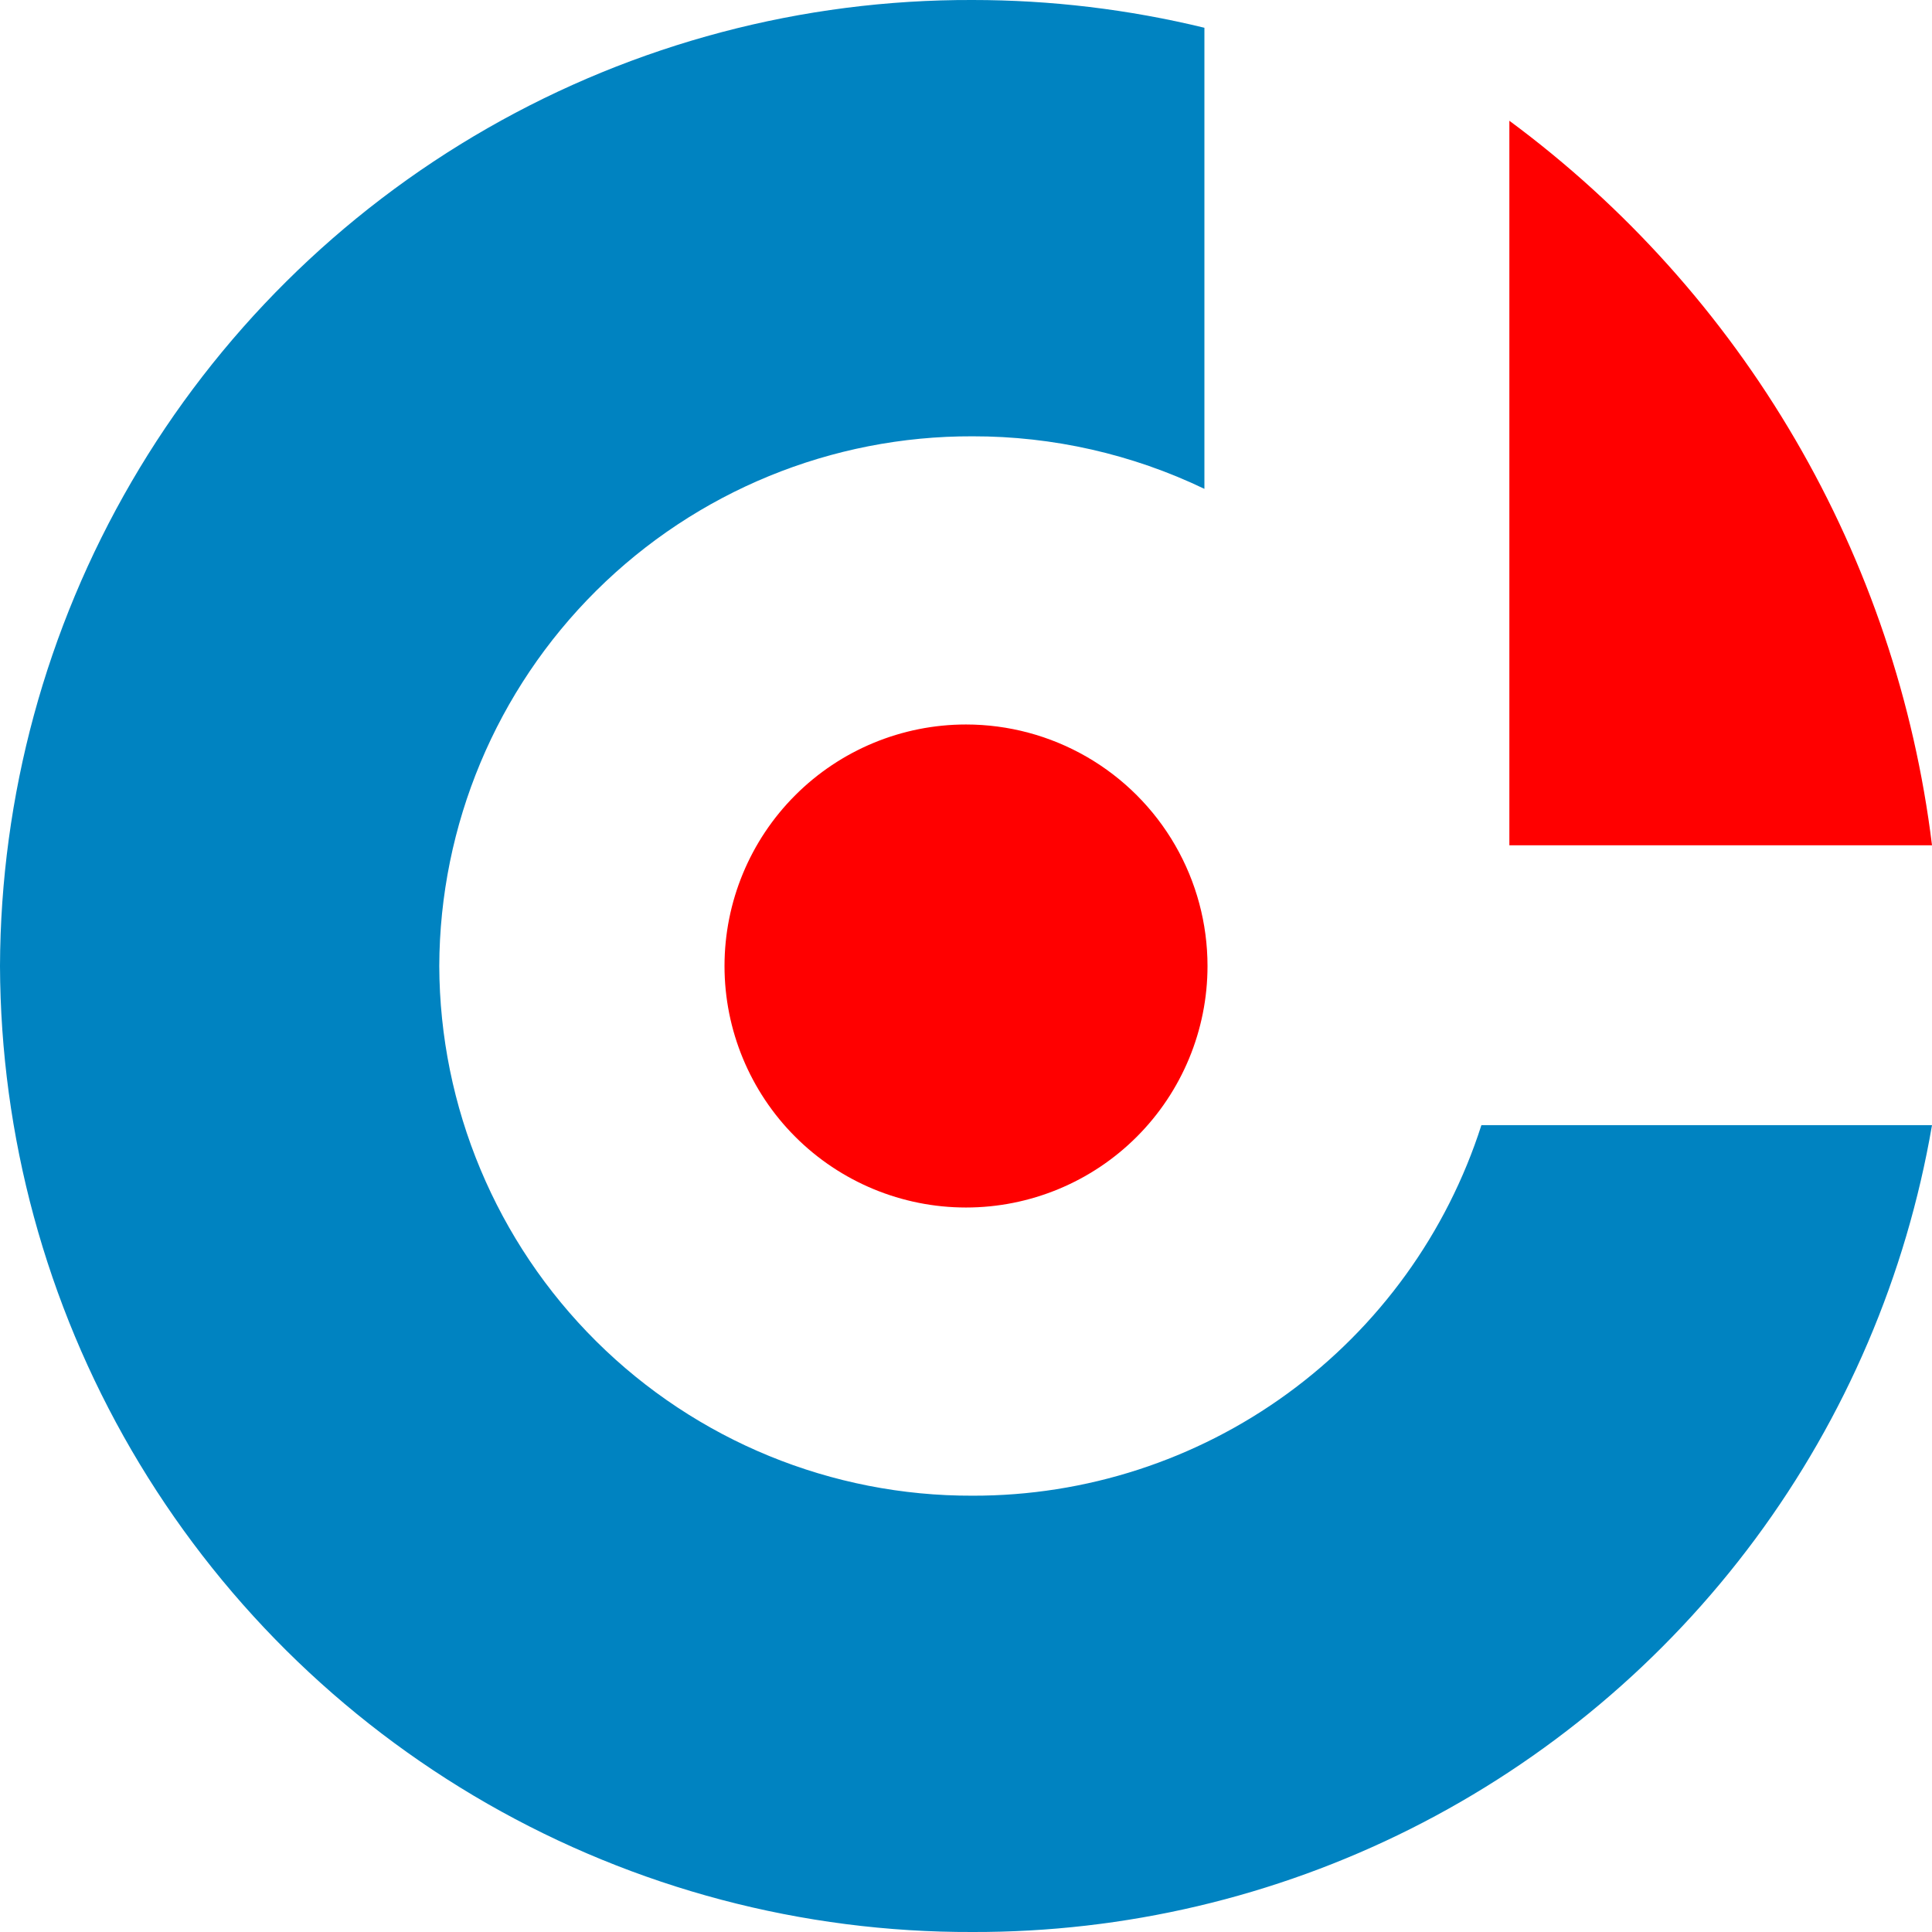 <svg xmlns="http://www.w3.org/2000/svg" xmlns:xlink="http://www.w3.org/1999/xlink" width="60.5" height="60.5" viewBox="0 0 83.5 83.5">
  <defs>
    <clipPath id="clip-path">
      <path id="Path_1237" data-name="Path 1237" d="M95.875-114.562a10.438,10.438,0,0,1-10.438,10.438A10.438,10.438,0,0,1,75-114.562,10.438,10.438,0,0,1,85.437-125a10.438,10.438,0,0,1,10.438,10.438" transform="translate(-75 125)" fill="none"/>
    </clipPath>
    <clipPath id="clip-path-2">
      <path id="Path_1239" data-name="Path 1239" d="M156.25-187.5v31.313h18.266A45.889,45.889,0,0,0,156.25-187.5" transform="translate(-156.25 187.5)" fill="none"/>
    </clipPath>
    <clipPath id="clip-path-3">
      <path id="Path_1241" data-name="Path 1241" d="M64.025-151.371a23.042,23.042,0,0,1-21.99,16.014,22.972,22.972,0,0,1-23.05-22.893,22.973,22.973,0,0,1,23.05-22.893,23.072,23.072,0,0,1,10.019,2.271V-198.8A42.406,42.406,0,0,0,42.035-200,41.893,41.893,0,0,0,0-158.25,41.894,41.894,0,0,0,42.035-116.5,41.961,41.961,0,0,0,83.5-151.371H64.025Z" transform="translate(0 200)" fill="none"/>
    </clipPath>
  </defs>
  <g id="Group_713" data-name="Group 713" transform="translate(0 200)">
    <g id="Group_710" data-name="Group 710" transform="translate(31.313 -168.688)" clip-path="url(#clip-path)">
      <path id="Path_1236" data-name="Path 1236" d="M74-126H95.71v21.71H74Z" transform="translate(-74.418 125.582)" fill="red"/>
    </g>
    <g id="Group_711" data-name="Group 711" transform="translate(65.234 -194.781)" clip-path="url(#clip-path-2)">
      <path id="Path_1238" data-name="Path 1238" d="M155.25-188.5h19.1v32.148h-19.1Z" transform="translate(-155.667 188.083)" fill="red"/>
    </g>
    <g id="Group_712" data-name="Group 712" transform="translate(0 -200)" clip-path="url(#clip-path-3)">
      <path id="Path_1240" data-name="Path 1240" d="M-1-201H83.335v84.335H-1Z" transform="translate(0.582 200.583)" fill="#0083c1"/>
    </g>
  </g>
</svg>

